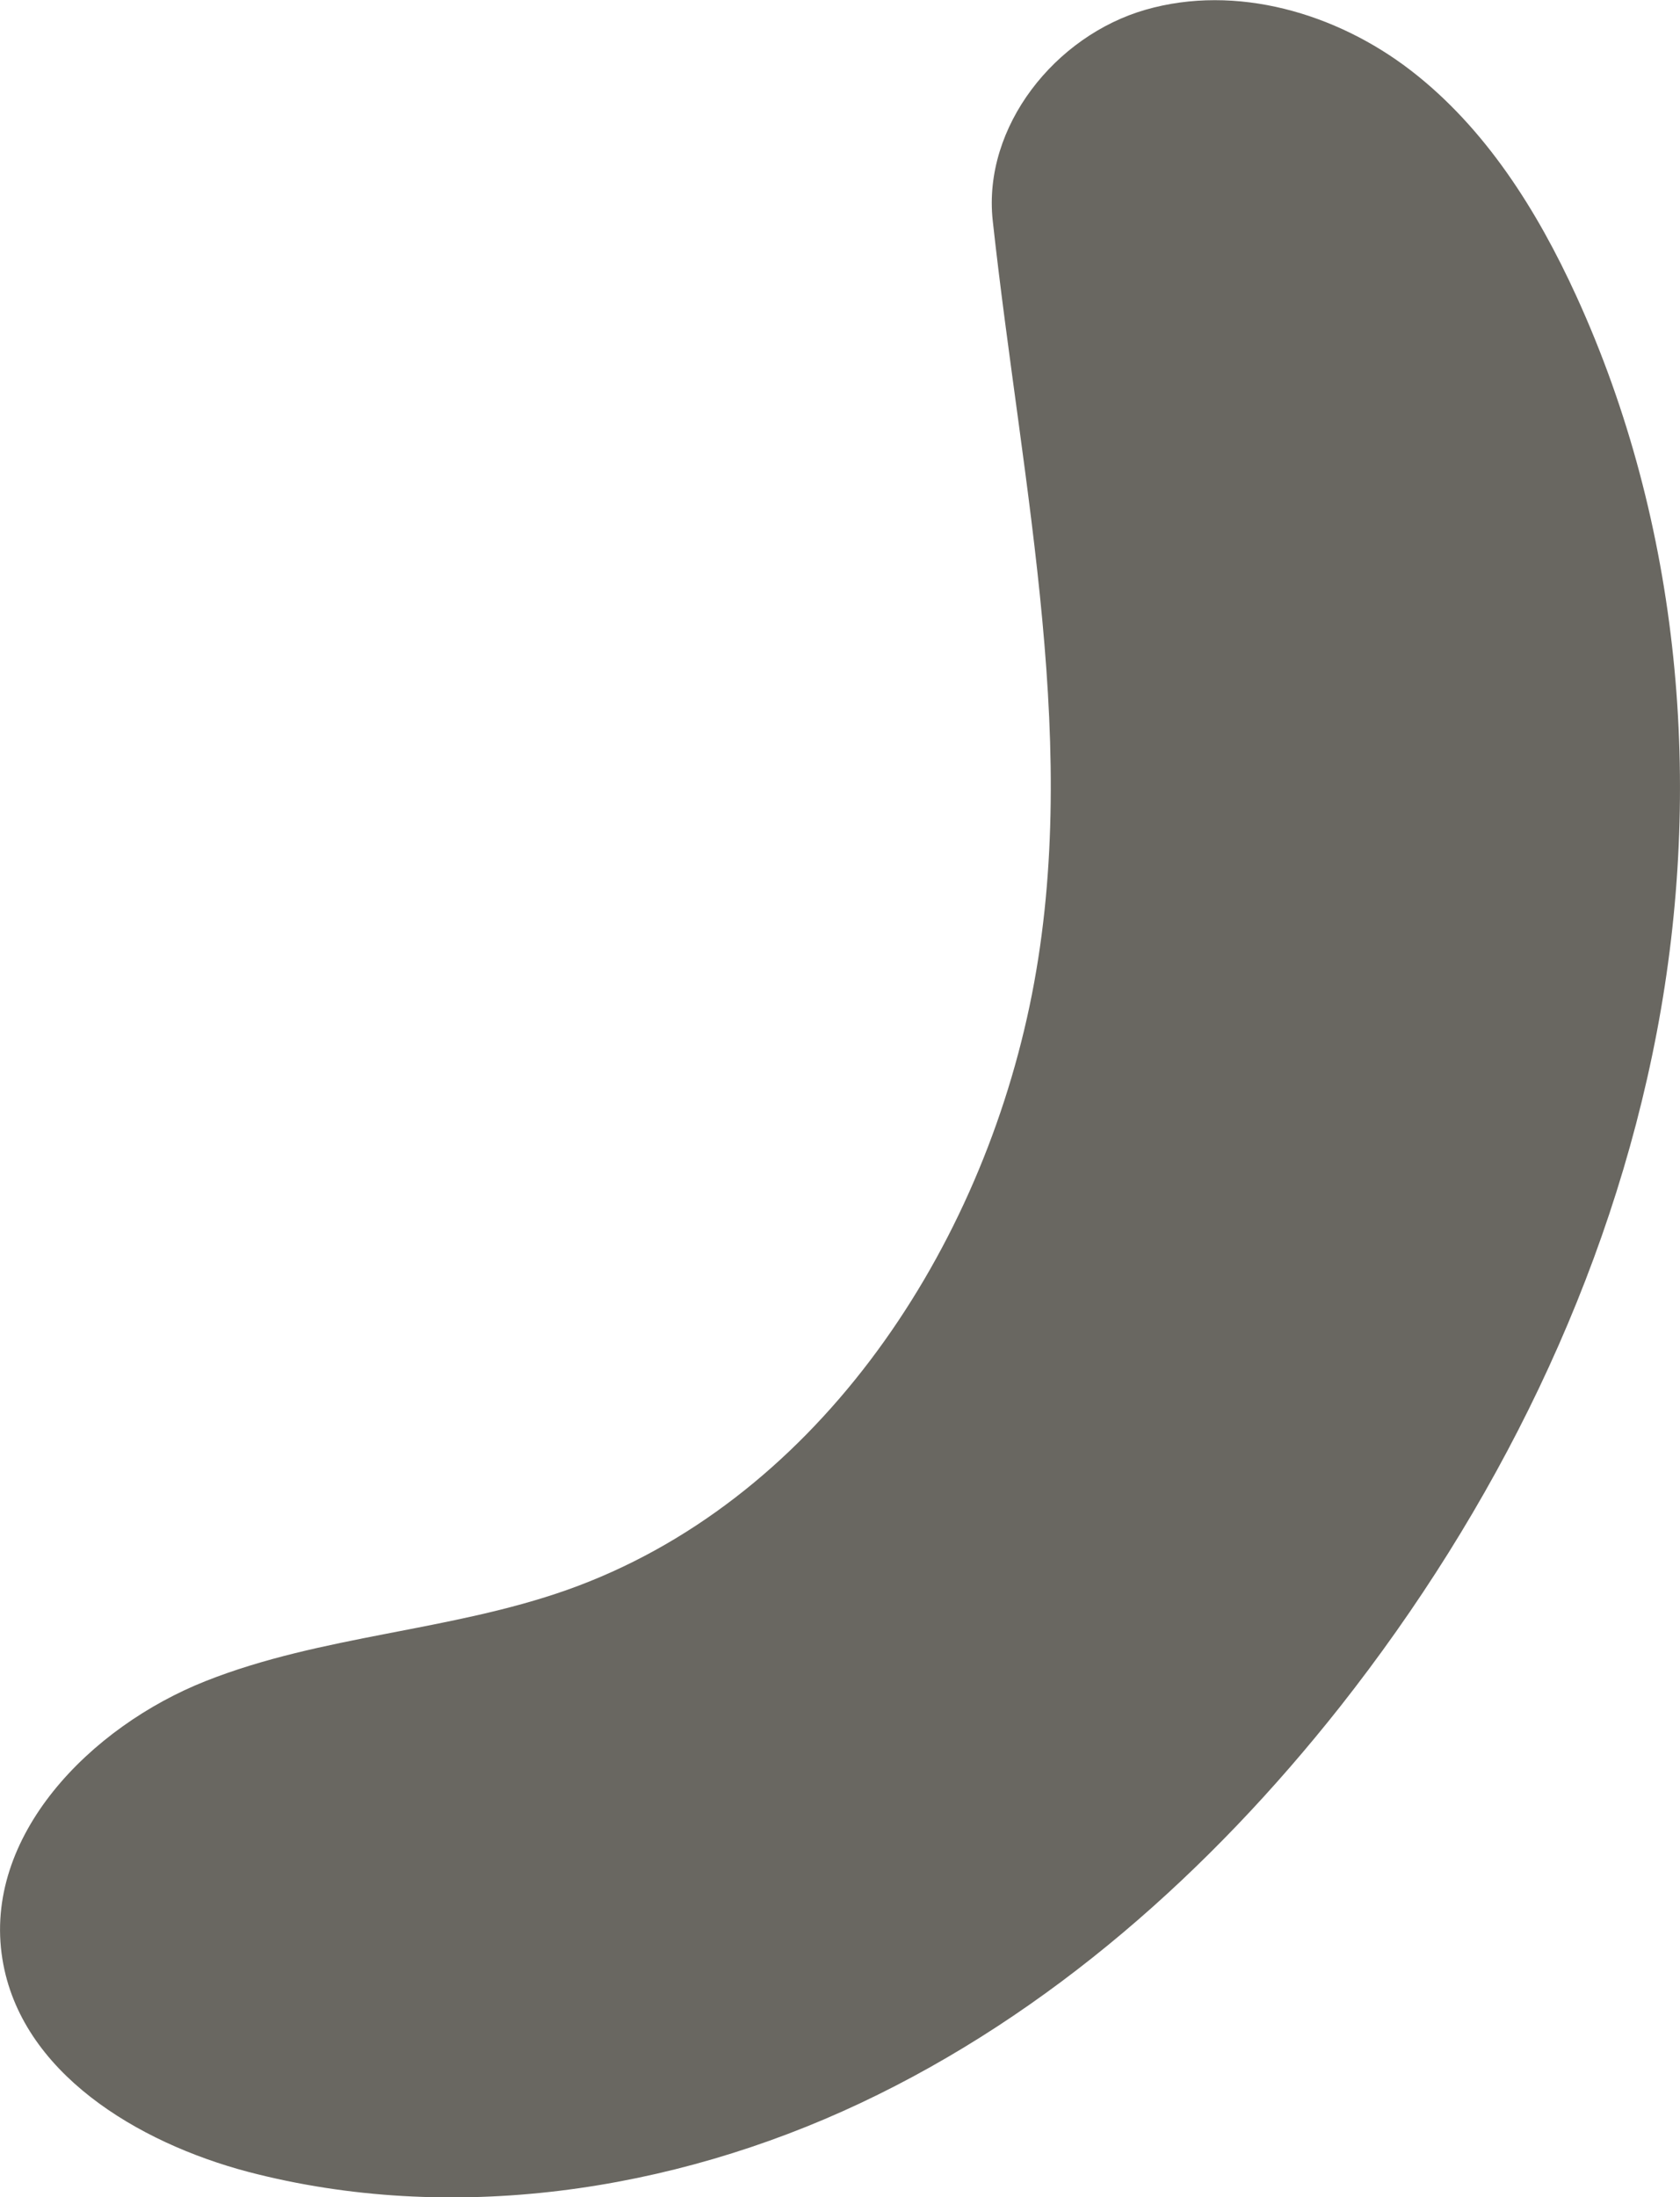 <svg xmlns="http://www.w3.org/2000/svg" width="188.04" height="245.84"><g data-name="レイヤー 2"><path d="M111.11 24.64C110 14.16 118.1 4 128.22 1.09s21.35.36 29.7 6.8 14.14 15.66 18.52 25.24c11.67 25.52 14.26 54.8 9 82.37s-18.08 53.42-35.44 75.44c-14.53 18.38-32.51 34.39-53.71 44.37S50.46 248.91 27.8 243C15.37 239.72 2.31 231.87.27 219.19c-2.22-13.73 9.83-26 22.78-31.12s27.31-5.55 40.43-10.19c27.35-9.7 45.76-36.89 51.75-65.29s-.8-57.59-4.12-87.95z" fill="#696761" data-name="Layer 2"/></g></svg>